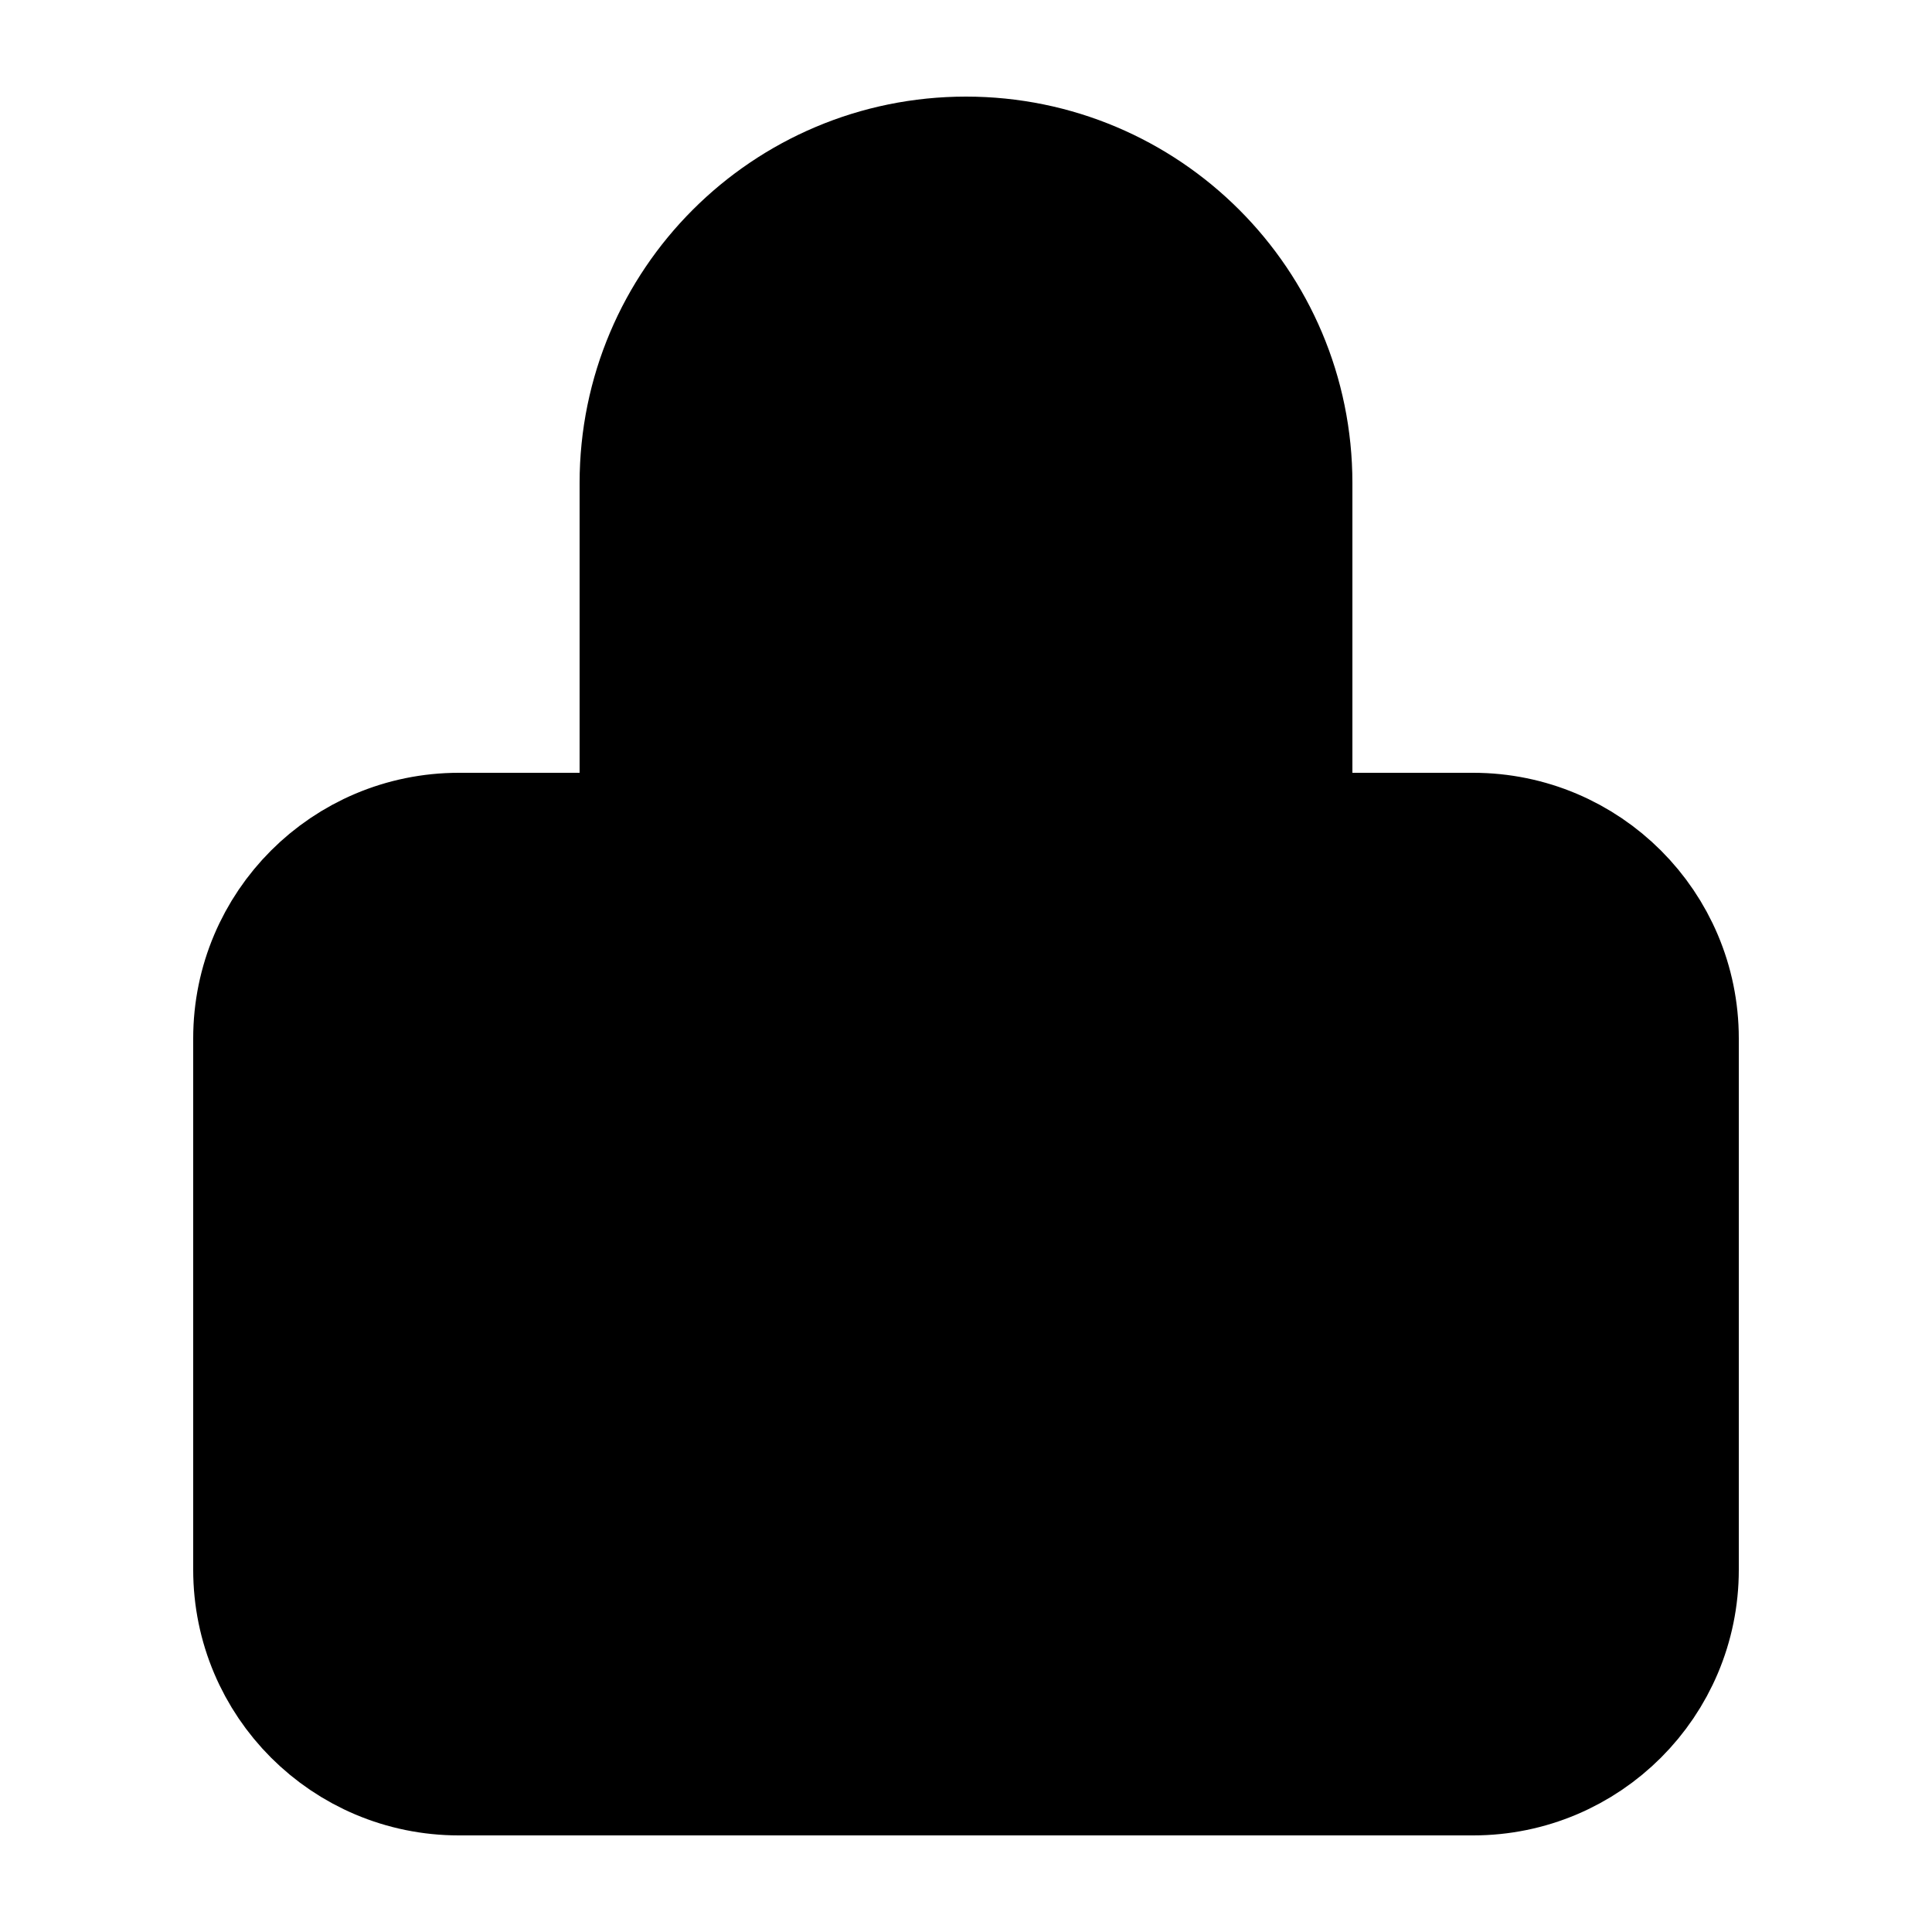 <svg width="20" height="20" viewBox="0 0 20 20" fill="currentColor" xmlns="http://www.w3.org/2000/svg">
<path d="M10 12.75V14.25M6.75 8.75V5C6.75 3.205 8.205 1.75 10 1.75C11.795 1.75 13.25 3.205 13.25 5V8.75M6.75 8.75H4.75C3.645 8.75 2.75 9.645 2.75 10.75V16.25C2.75 17.355 3.645 18.25 4.75 18.25H15.25C16.355 18.25 17.25 17.355 17.25 16.25V10.75C17.25 9.645 16.355 8.75 15.25 8.75H13.25M6.75 8.75H13.25" stroke="black" stroke-width="1.5" stroke-linecap="round" stroke-linejoin="round"/>
</svg>
